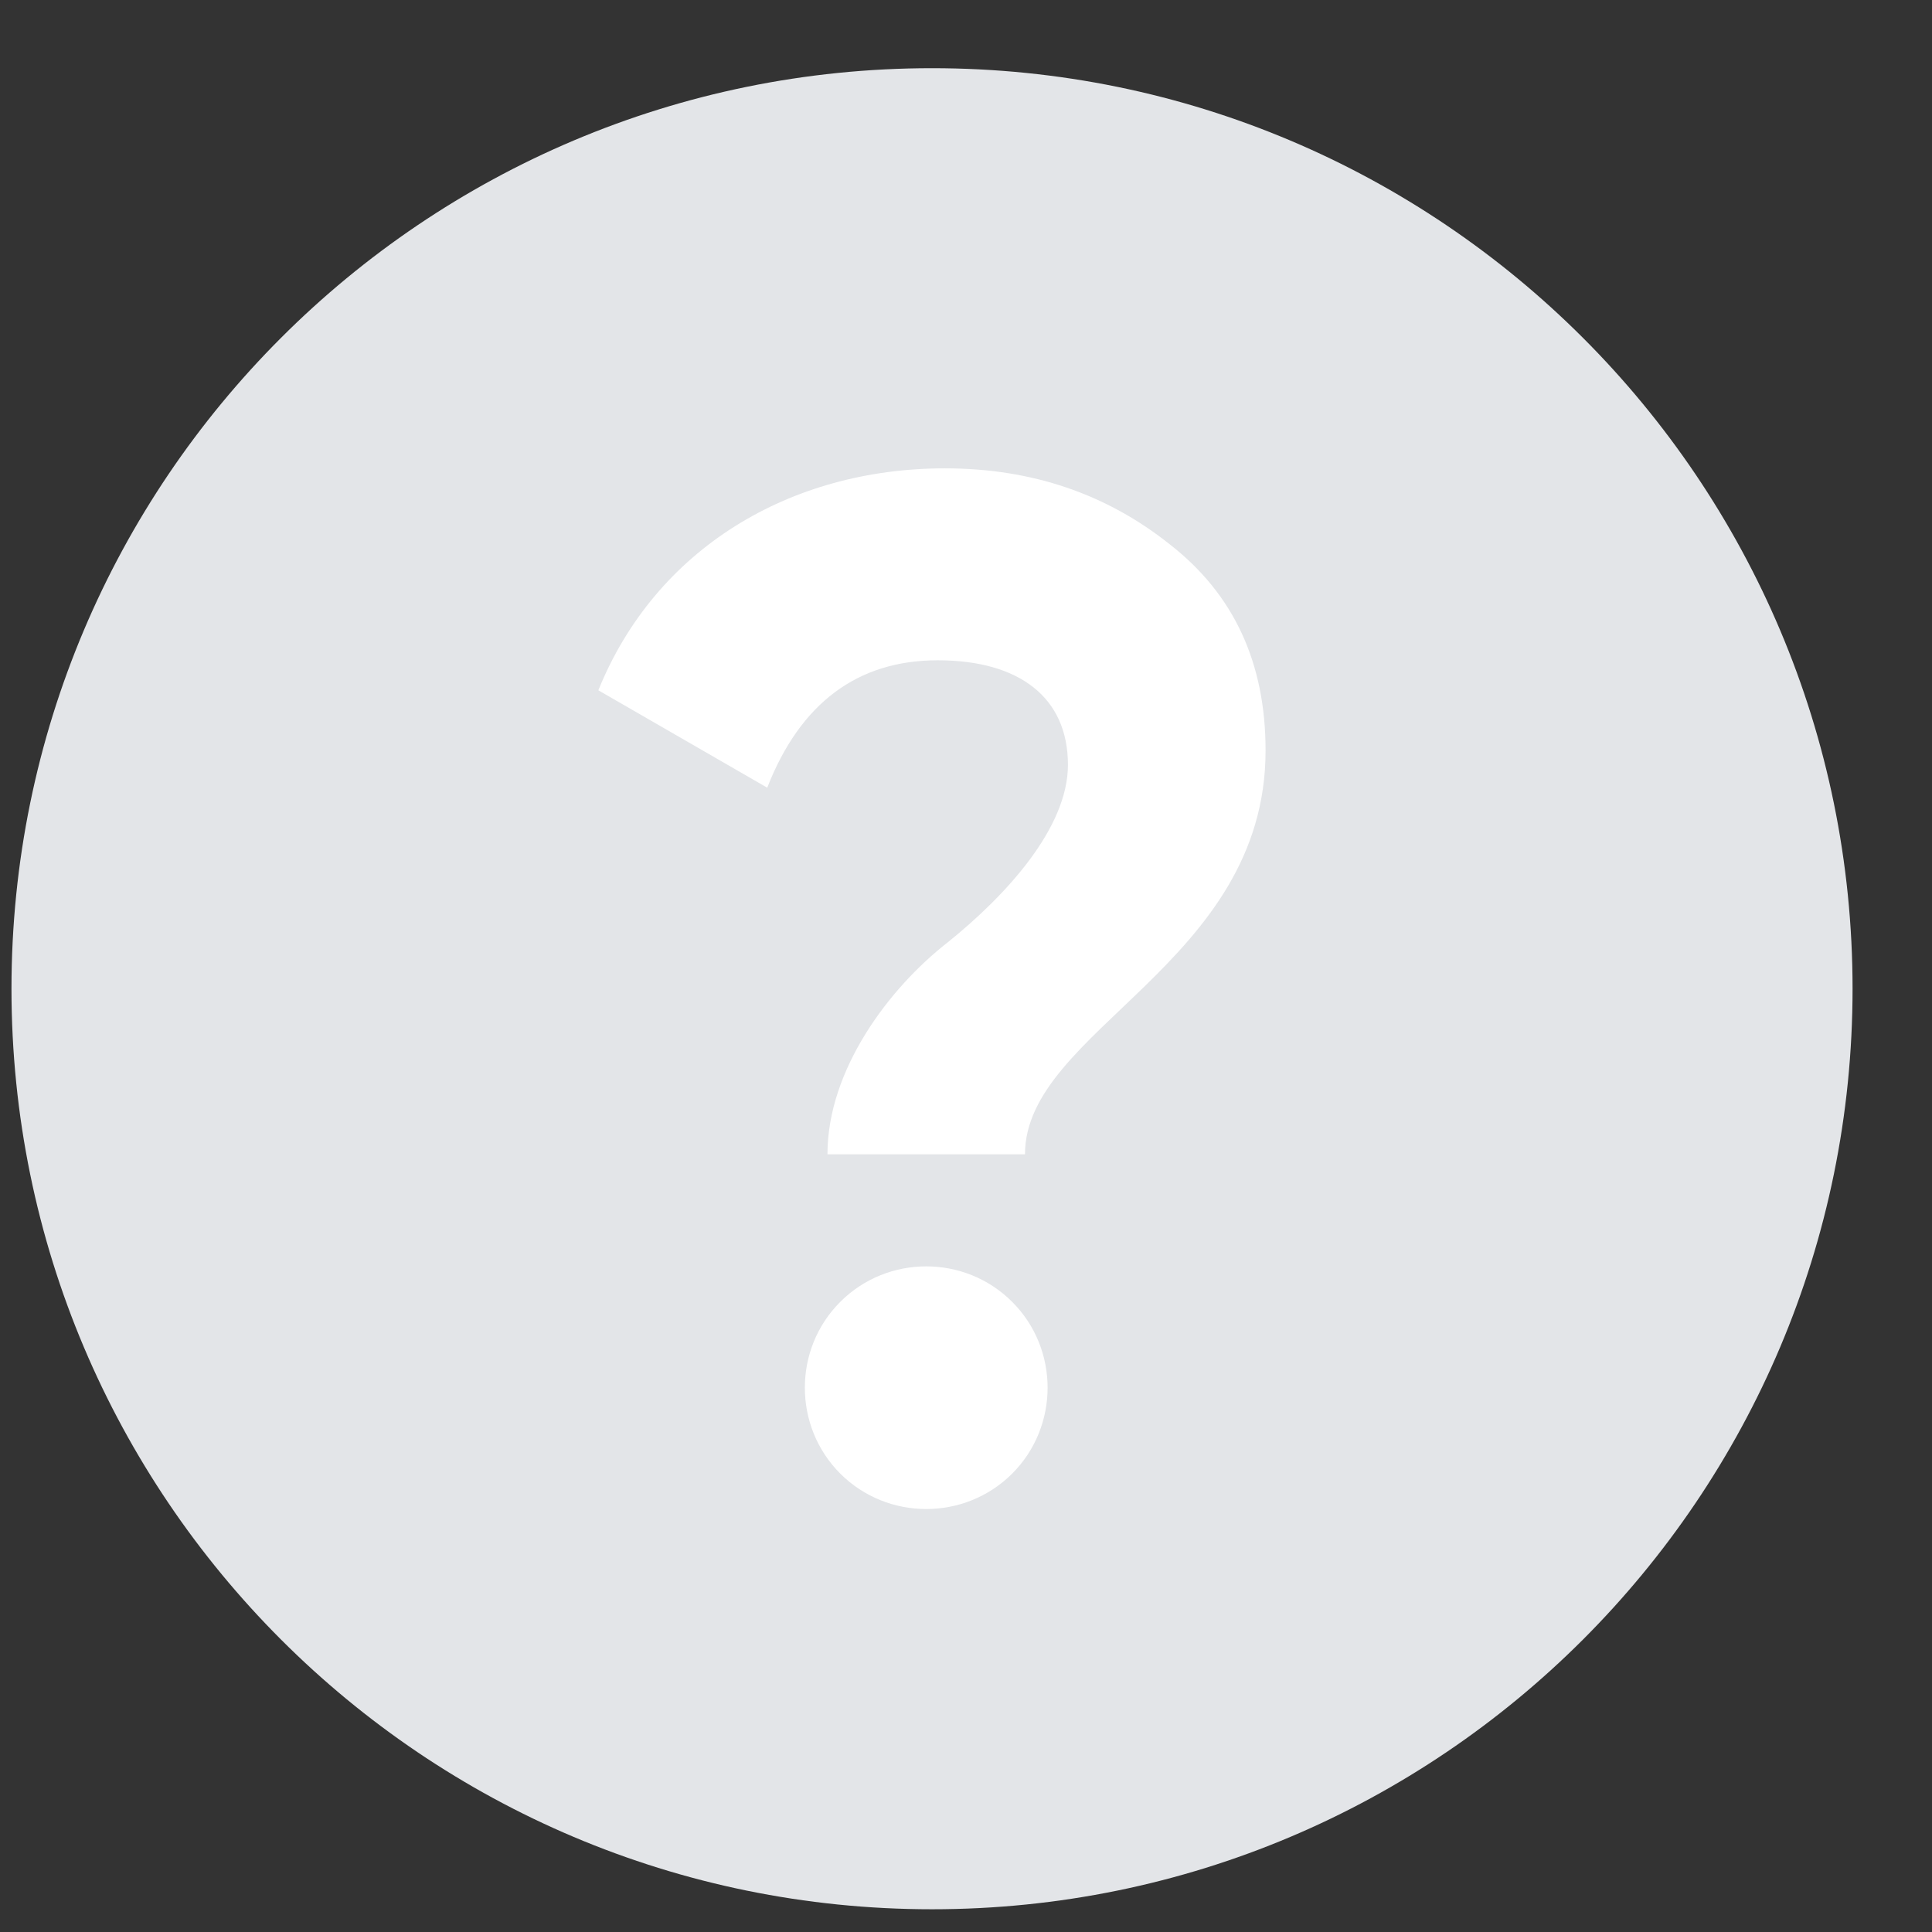 <svg width="17" height="17" viewBox="0 0 17 17" fill="none" xmlns="http://www.w3.org/2000/svg">
<rect x="0" y="0" width="17" height="17" fill="#333333" stroke="none"/>
<g clip-path="url(#clip0_1_1181)">
<path d="M16.301 8.7C16.301 4.226 12.674 0.6 8.201 0.6C3.727 0.6 0.101 4.226 0.101 8.7C0.101 13.173 3.727 16.8 8.201 16.8C12.674 16.8 16.301 13.173 16.301 8.7Z" fill="#E3E5E8"/>
<path d="M9.019 10.157C9.019 9.061 11.136 8.481 11.136 6.604C11.136 5.835 10.859 5.23 10.292 4.789C9.738 4.348 9.082 4.121 8.314 4.121C6.953 4.121 5.769 4.827 5.265 6.074L6.751 6.931C7.041 6.188 7.545 5.81 8.251 5.81C8.969 5.81 9.397 6.137 9.397 6.73C9.397 7.284 8.856 7.876 8.339 8.292C7.822 8.695 7.281 9.413 7.281 10.157H9.019ZM8.906 12.967C9.322 12.551 9.322 11.87 8.906 11.455C8.49 11.039 7.81 11.039 7.394 11.455C6.978 11.87 6.978 12.551 7.394 12.967C7.81 13.382 8.49 13.382 8.906 12.967Z" fill="white"/>
</g>
<defs>
<clipPath id="clip0_1_1181">
<rect width="16.2" height="16.2" fill="white" transform="translate(0.1 0.6)"/>
</clipPath>
</defs>
</svg>
